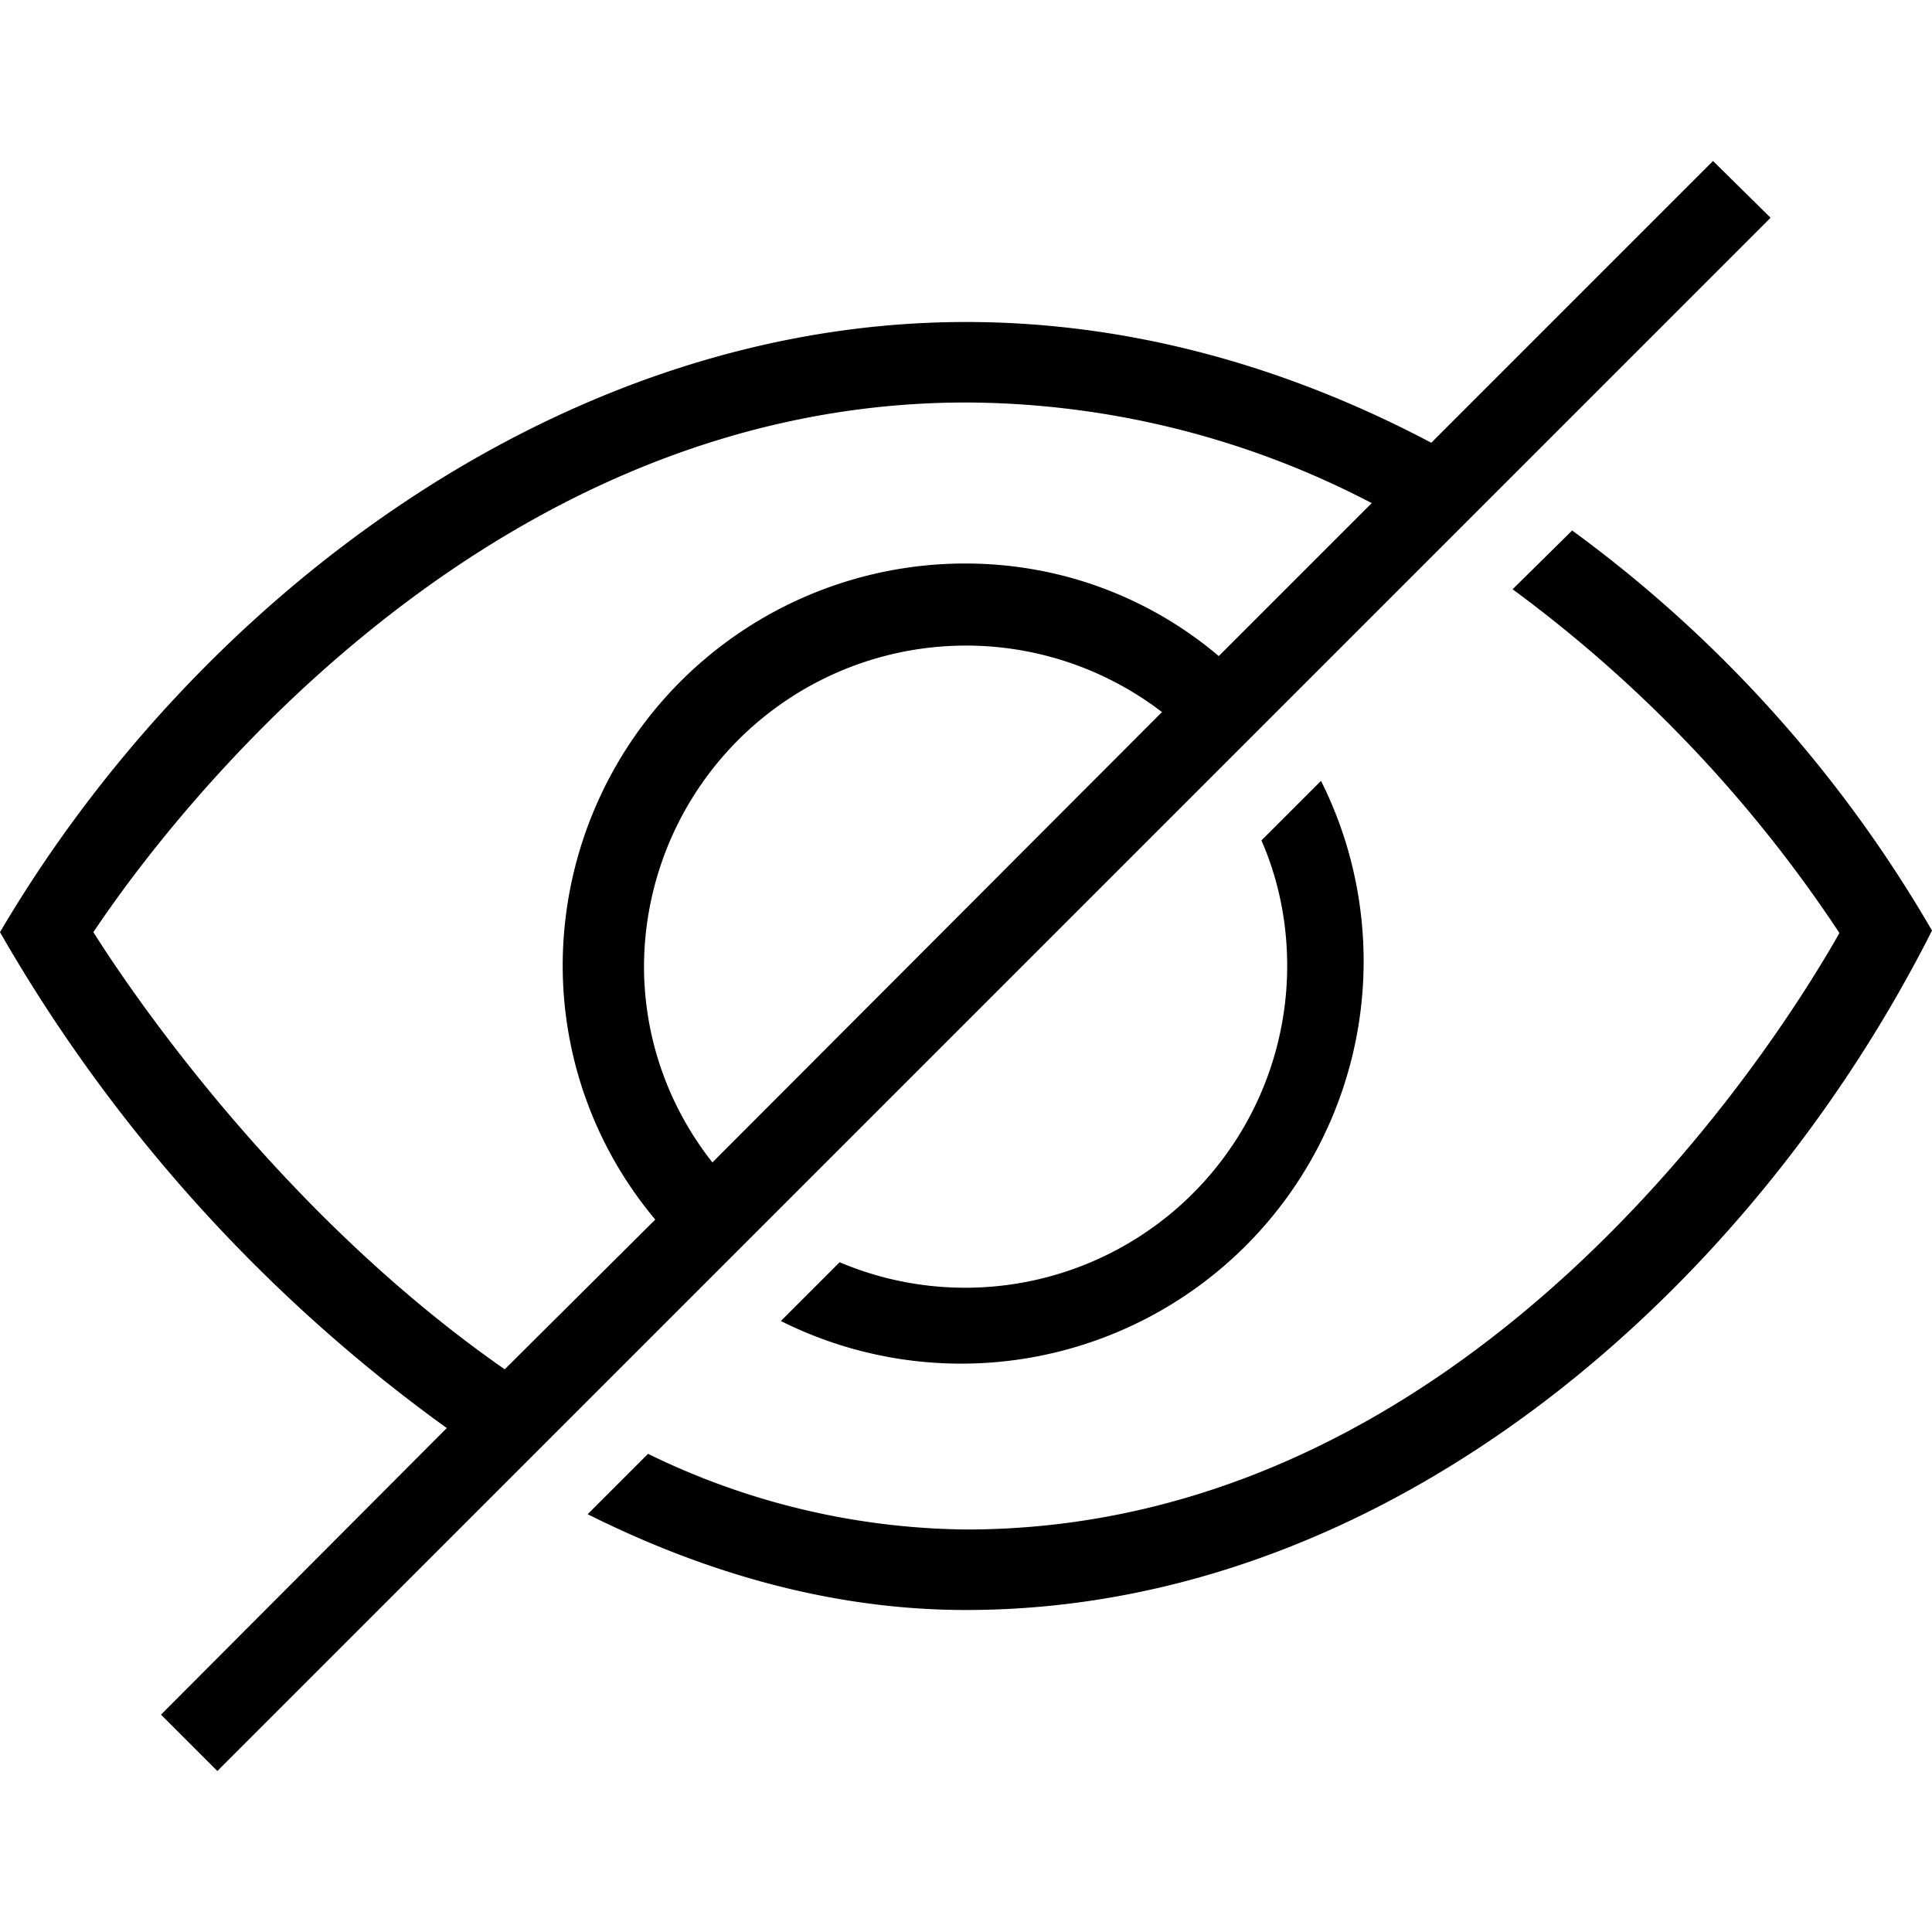<!--source: https://iconmonstr.com/eye/-->
<svg width="24" height="24" xmlns="http://www.w3.org/2000/svg" fill-rule="evenodd" clip-rule="evenodd">
  <path d="M8.14 15.15A4.91 4.91 0 0 1 6.99 12a5 5 0 0 1 5-5c1.2 0 2.3.43 3.15 1.15l1.9-1.9A10.95 10.95 0 0 0 12 5C5.9 5 1.98 10.35 1.16 11.58c.53.84 2.38 3.53 5.11 5.43l1.87-1.86zm6.3-6.3A4 4 0 0 0 8 12c0 .92.32 1.77.85 2.44l5.58-5.59zm7.55-6.14L2.7 22l-.7-.7 3.55-3.56a19.65 19.65 0 0 1-5.55-6.16C2.41 7.48 6.93 4 12 4c2.07 0 4.02.57 5.78 1.5l3.5-3.5.71.7zm-2.46 3.88-.74.73a16.8 16.8 0 0 1 4.06 4.27C22.11 12.9 18.31 19 12 19a9.18 9.18 0 0 1-3.95-.94l-.75.75C8.78 19.55 10.36 20 12 20c5.28 0 9.76-4 12-8.44a16.22 16.22 0 0 0-4.47-4.97zM15.99 12c0-.55-.11-1.08-.32-1.56l.74-.74a5 5 0 0 1-6.71 6.71l.73-.73A4 4 0 0 0 15.99 12z"/>
</svg>
